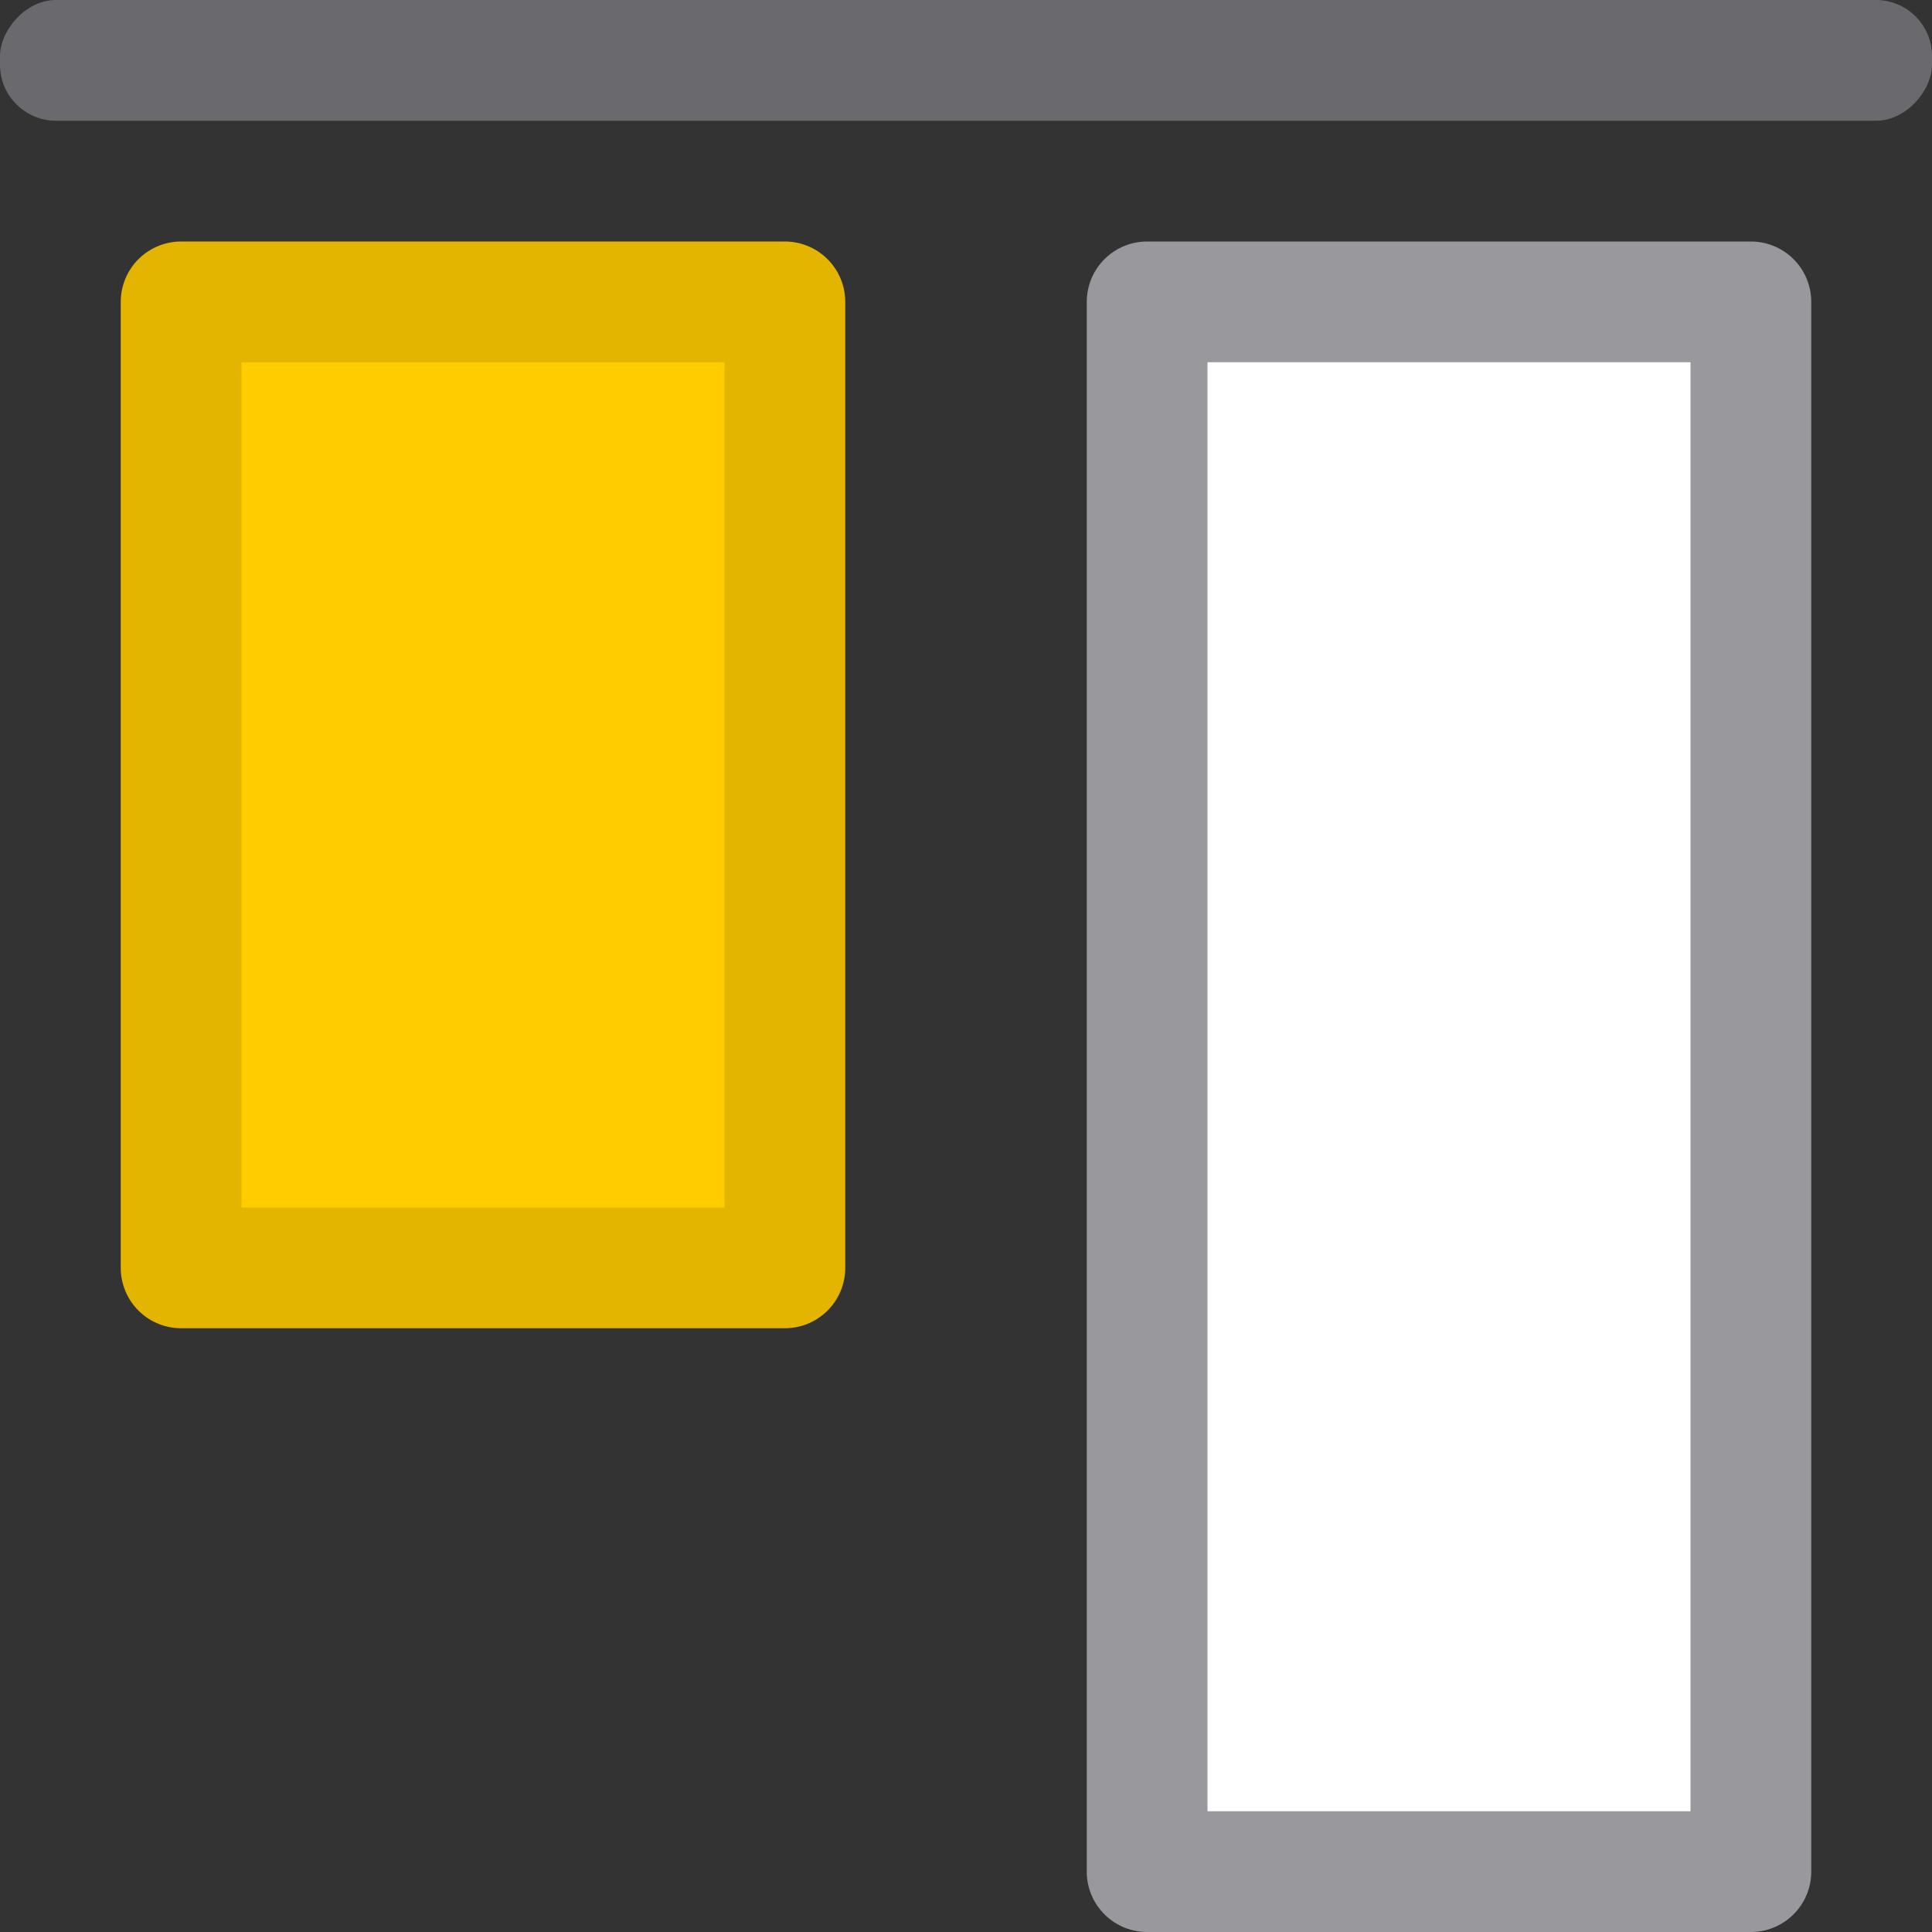 <svg viewBox="0 0 16 16" xmlns="http://www.w3.org/2000/svg"><rect x="0" y="0" width="16" height="16" fill="#333333" stroke="none"/>/&amp;amp;gt;<g transform="matrix(1 0 0 -1 0 16)"><path d="m6.5 13.5v-8h-5v8z" fill="#fc0" stroke="#e4b500" stroke-linecap="round" stroke-linejoin="round"/><rect fill="#69696e" height="1" ry=".464" width="16" y="15"/><path d="m14.5 13.5v-13h-5v13z" fill="#fff" stroke="#98989d" stroke-linecap="round" stroke-linejoin="round"/></g></svg>
